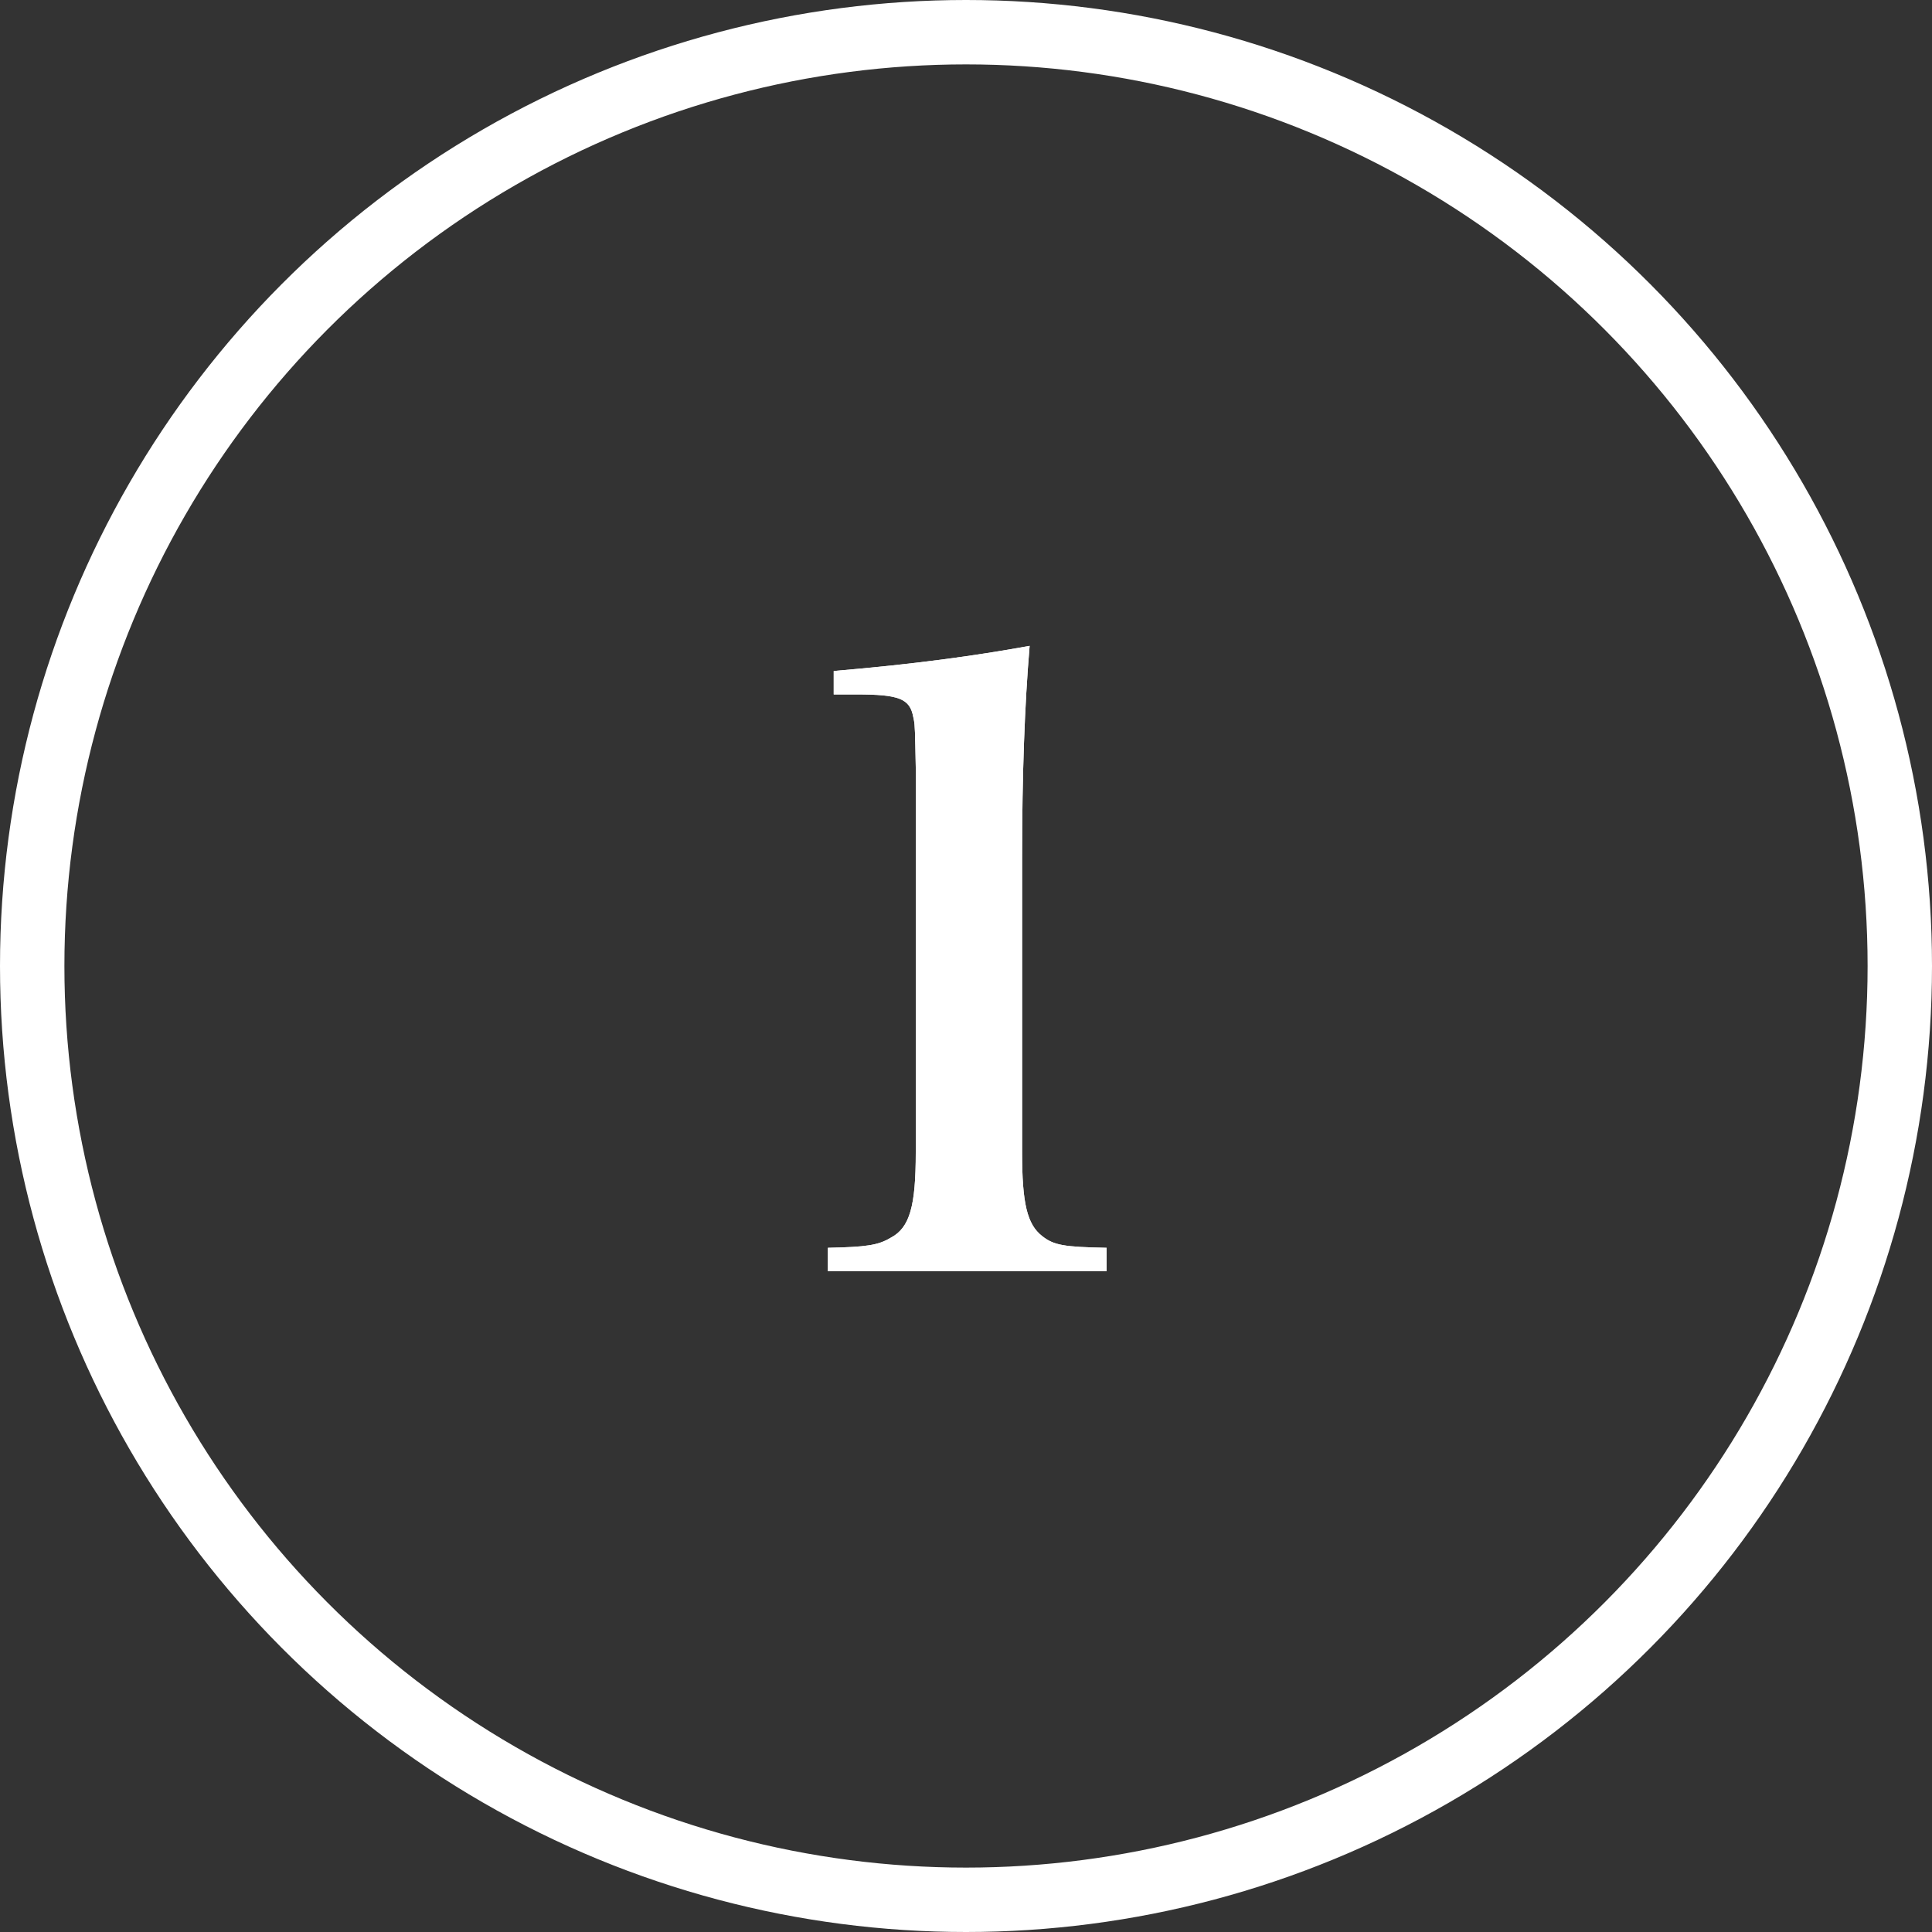 <?xml version="1.0" encoding="UTF-8"?>
<svg width="60px" height="60px" viewBox="0 0 60 60" version="1.1" xmlns="http://www.w3.org/2000/svg" xmlns:xlink="http://www.w3.org/1999/xlink">
    <rect x="0" y="0" width="60" height="60" fill="#333333" stroke="none"/>
    <title>Icon_Num1</title>
    <defs>
        <path d="M34.368,39.48 L34.368,38.752 C33.042,38.726 32.73,38.674 32.366,38.388 C31.898,38.024 31.742,37.374 31.742,35.788 L31.742,26.61 C31.742,24.088 31.82,21.904 31.976,20.058 C30.26,20.37 28.362,20.63 25.892,20.838 L25.892,21.566 L26.594,21.566 C27.92,21.566 28.258,21.696 28.362,22.268 L28.37,22.303 L28.37,22.303 L28.383,22.367 C28.415,22.535 28.418,22.711 28.44,23.828 L28.44,35.788 C28.44,37.452 28.258,38.128 27.66,38.44 C27.27,38.674 26.906,38.726 25.71,38.752 L25.71,39.48 L34.368,39.48 Z" id="path-1"></path>
    </defs>
    <g id="Icon_Num1" stroke="none" stroke-width="1" fill="none" fill-rule="evenodd">
        <g id="1" fill-rule="nonzero" fill="#ffffff">
            <use xlink:href="#path-1"></use>
            <use xlink:href="#path-1"></use>
        </g>
        <circle id="Oval" stroke="#ffffff" stroke-width="2" cx="30" cy="30" r="29"></circle>
    </g>
</svg>

